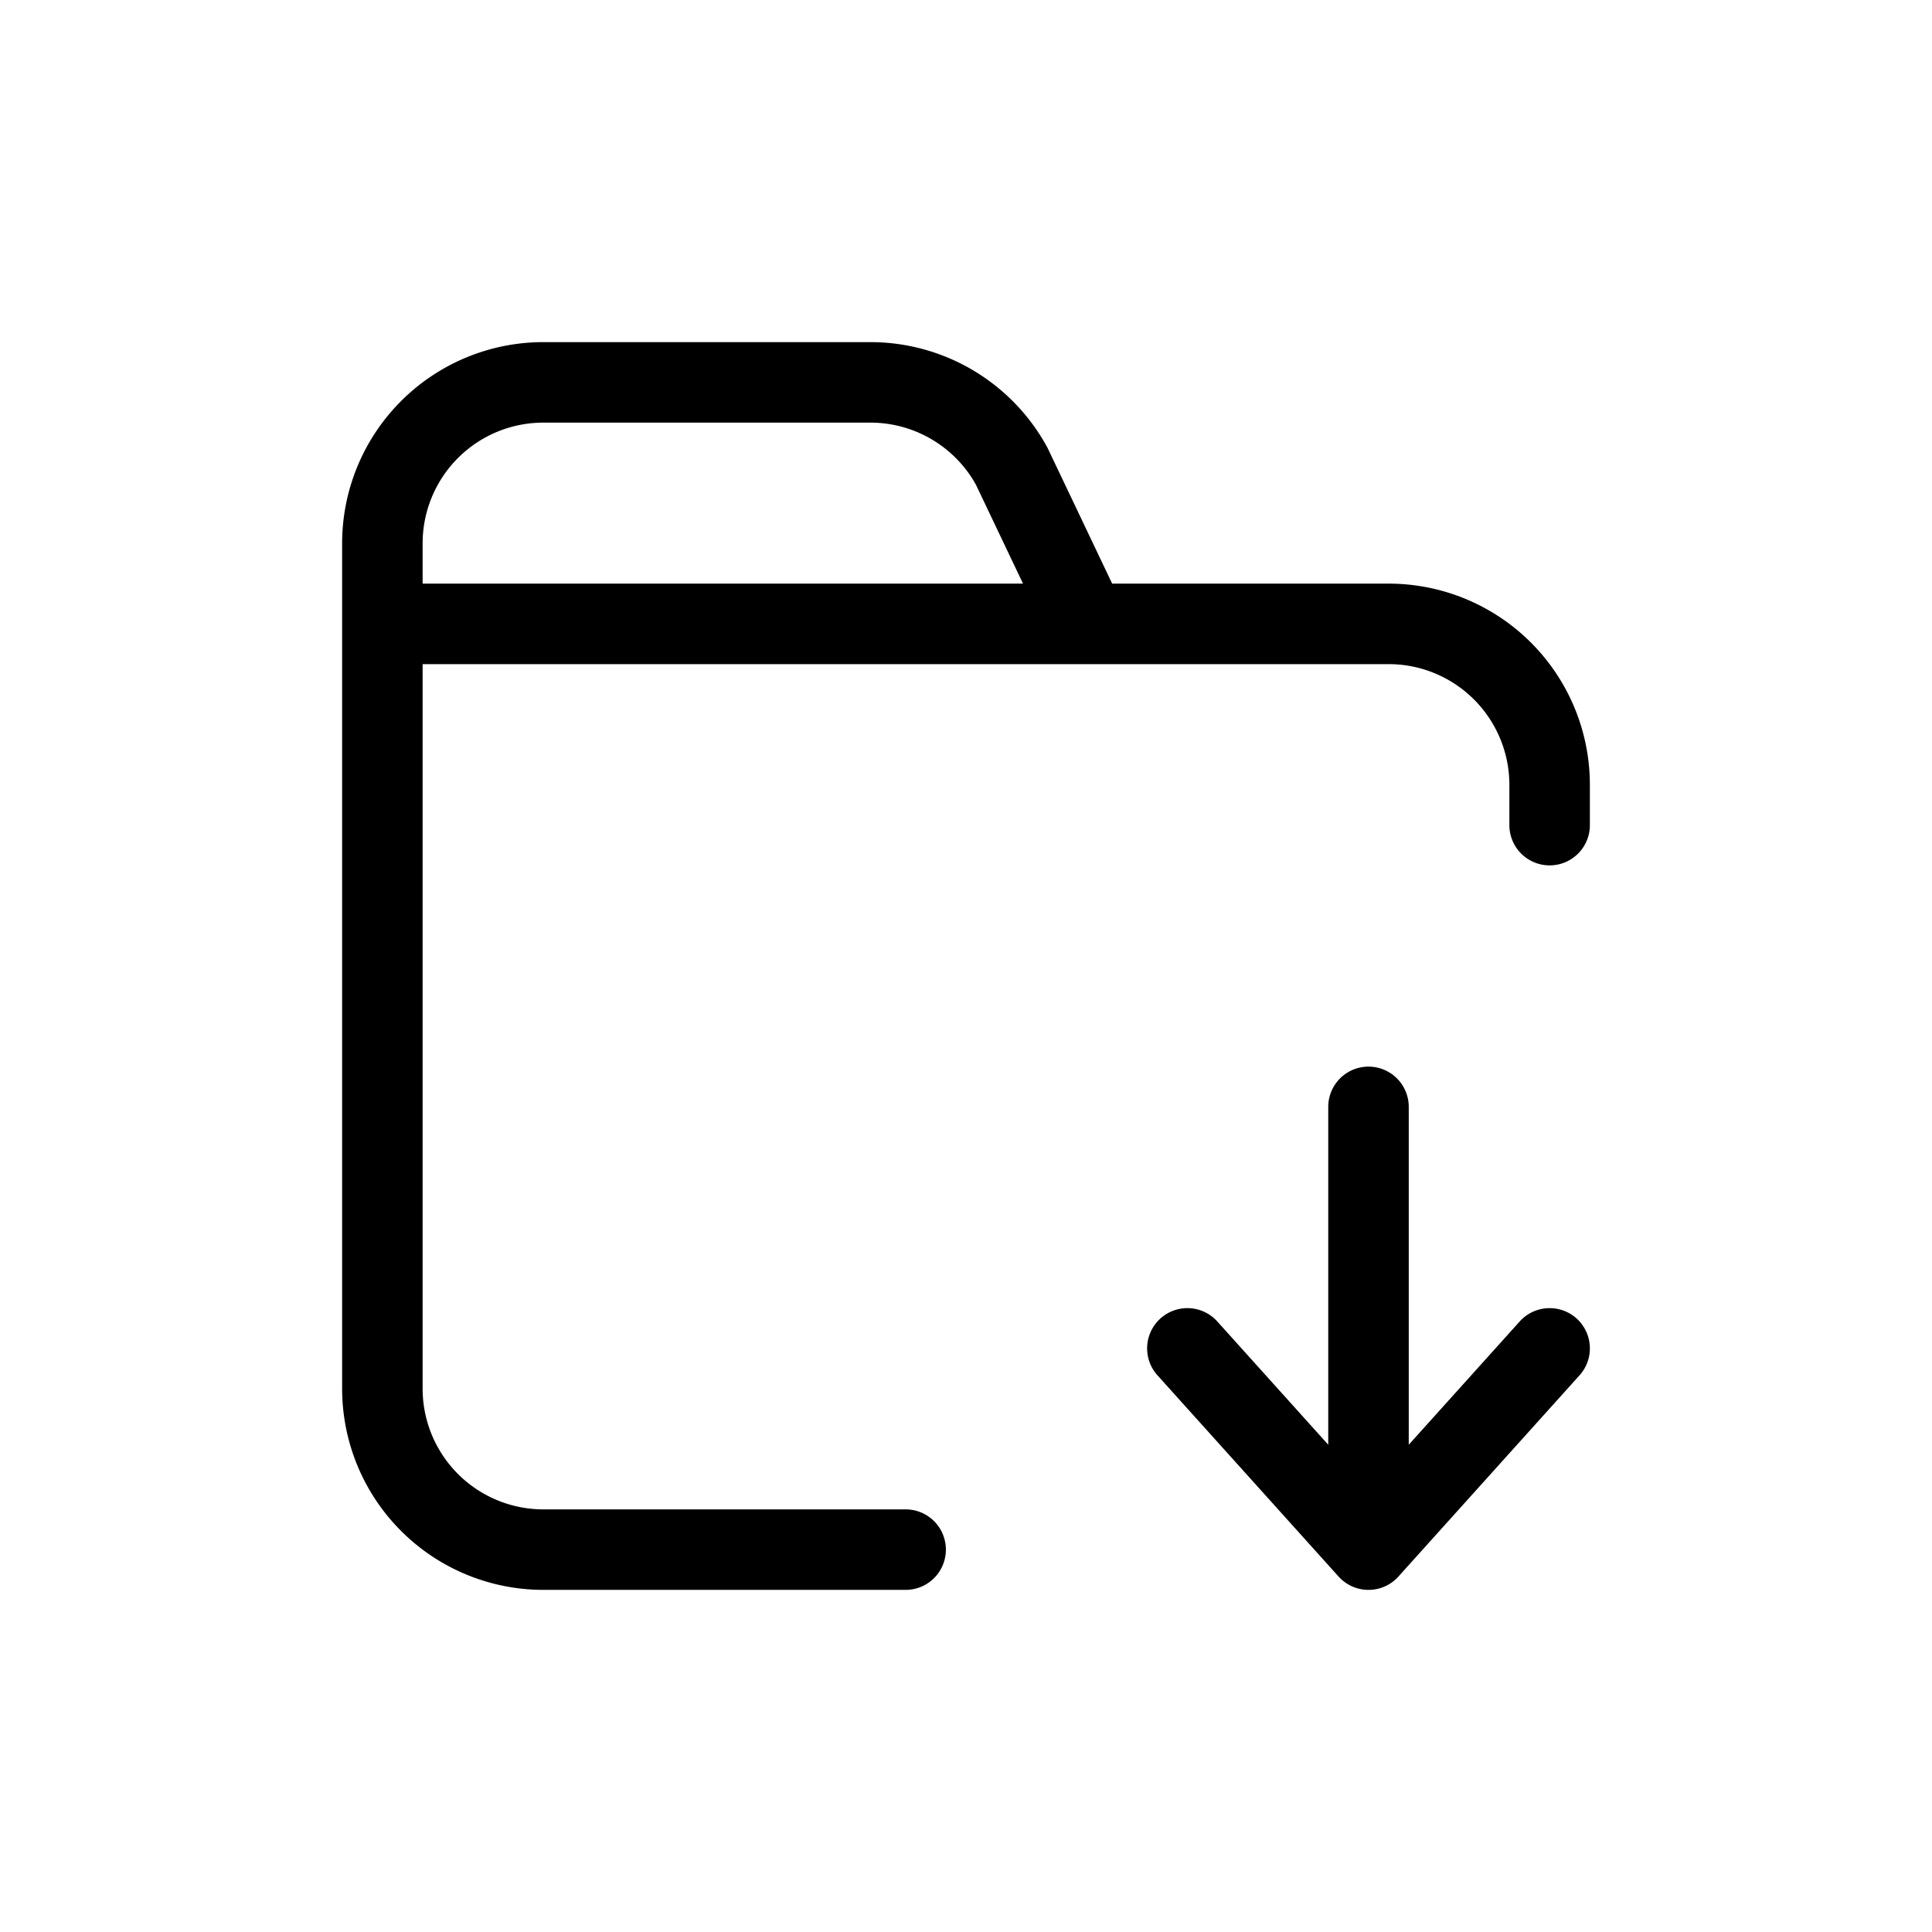 <svg xmlns="http://www.w3.org/2000/svg" width="24" height="24" fill="none" viewBox="0 0 24 24">
  <path stroke="currentColor" stroke-linecap="round" stroke-linejoin="round" d="M19.25 10.25v-.5a2 2 0 0 0-2-2H4.75m0 0v9.5a2 2 0 0 0 2 2h4.5m-6.5-11.5v-1a2 2 0 0 1 2-2h4.063a2 2 0 0 1 1.755 1.042L13.5 7.75m1.25 9 2.25 2.5m0 0 2.25-2.5M17 19.25v-5.5"/>
</svg>
